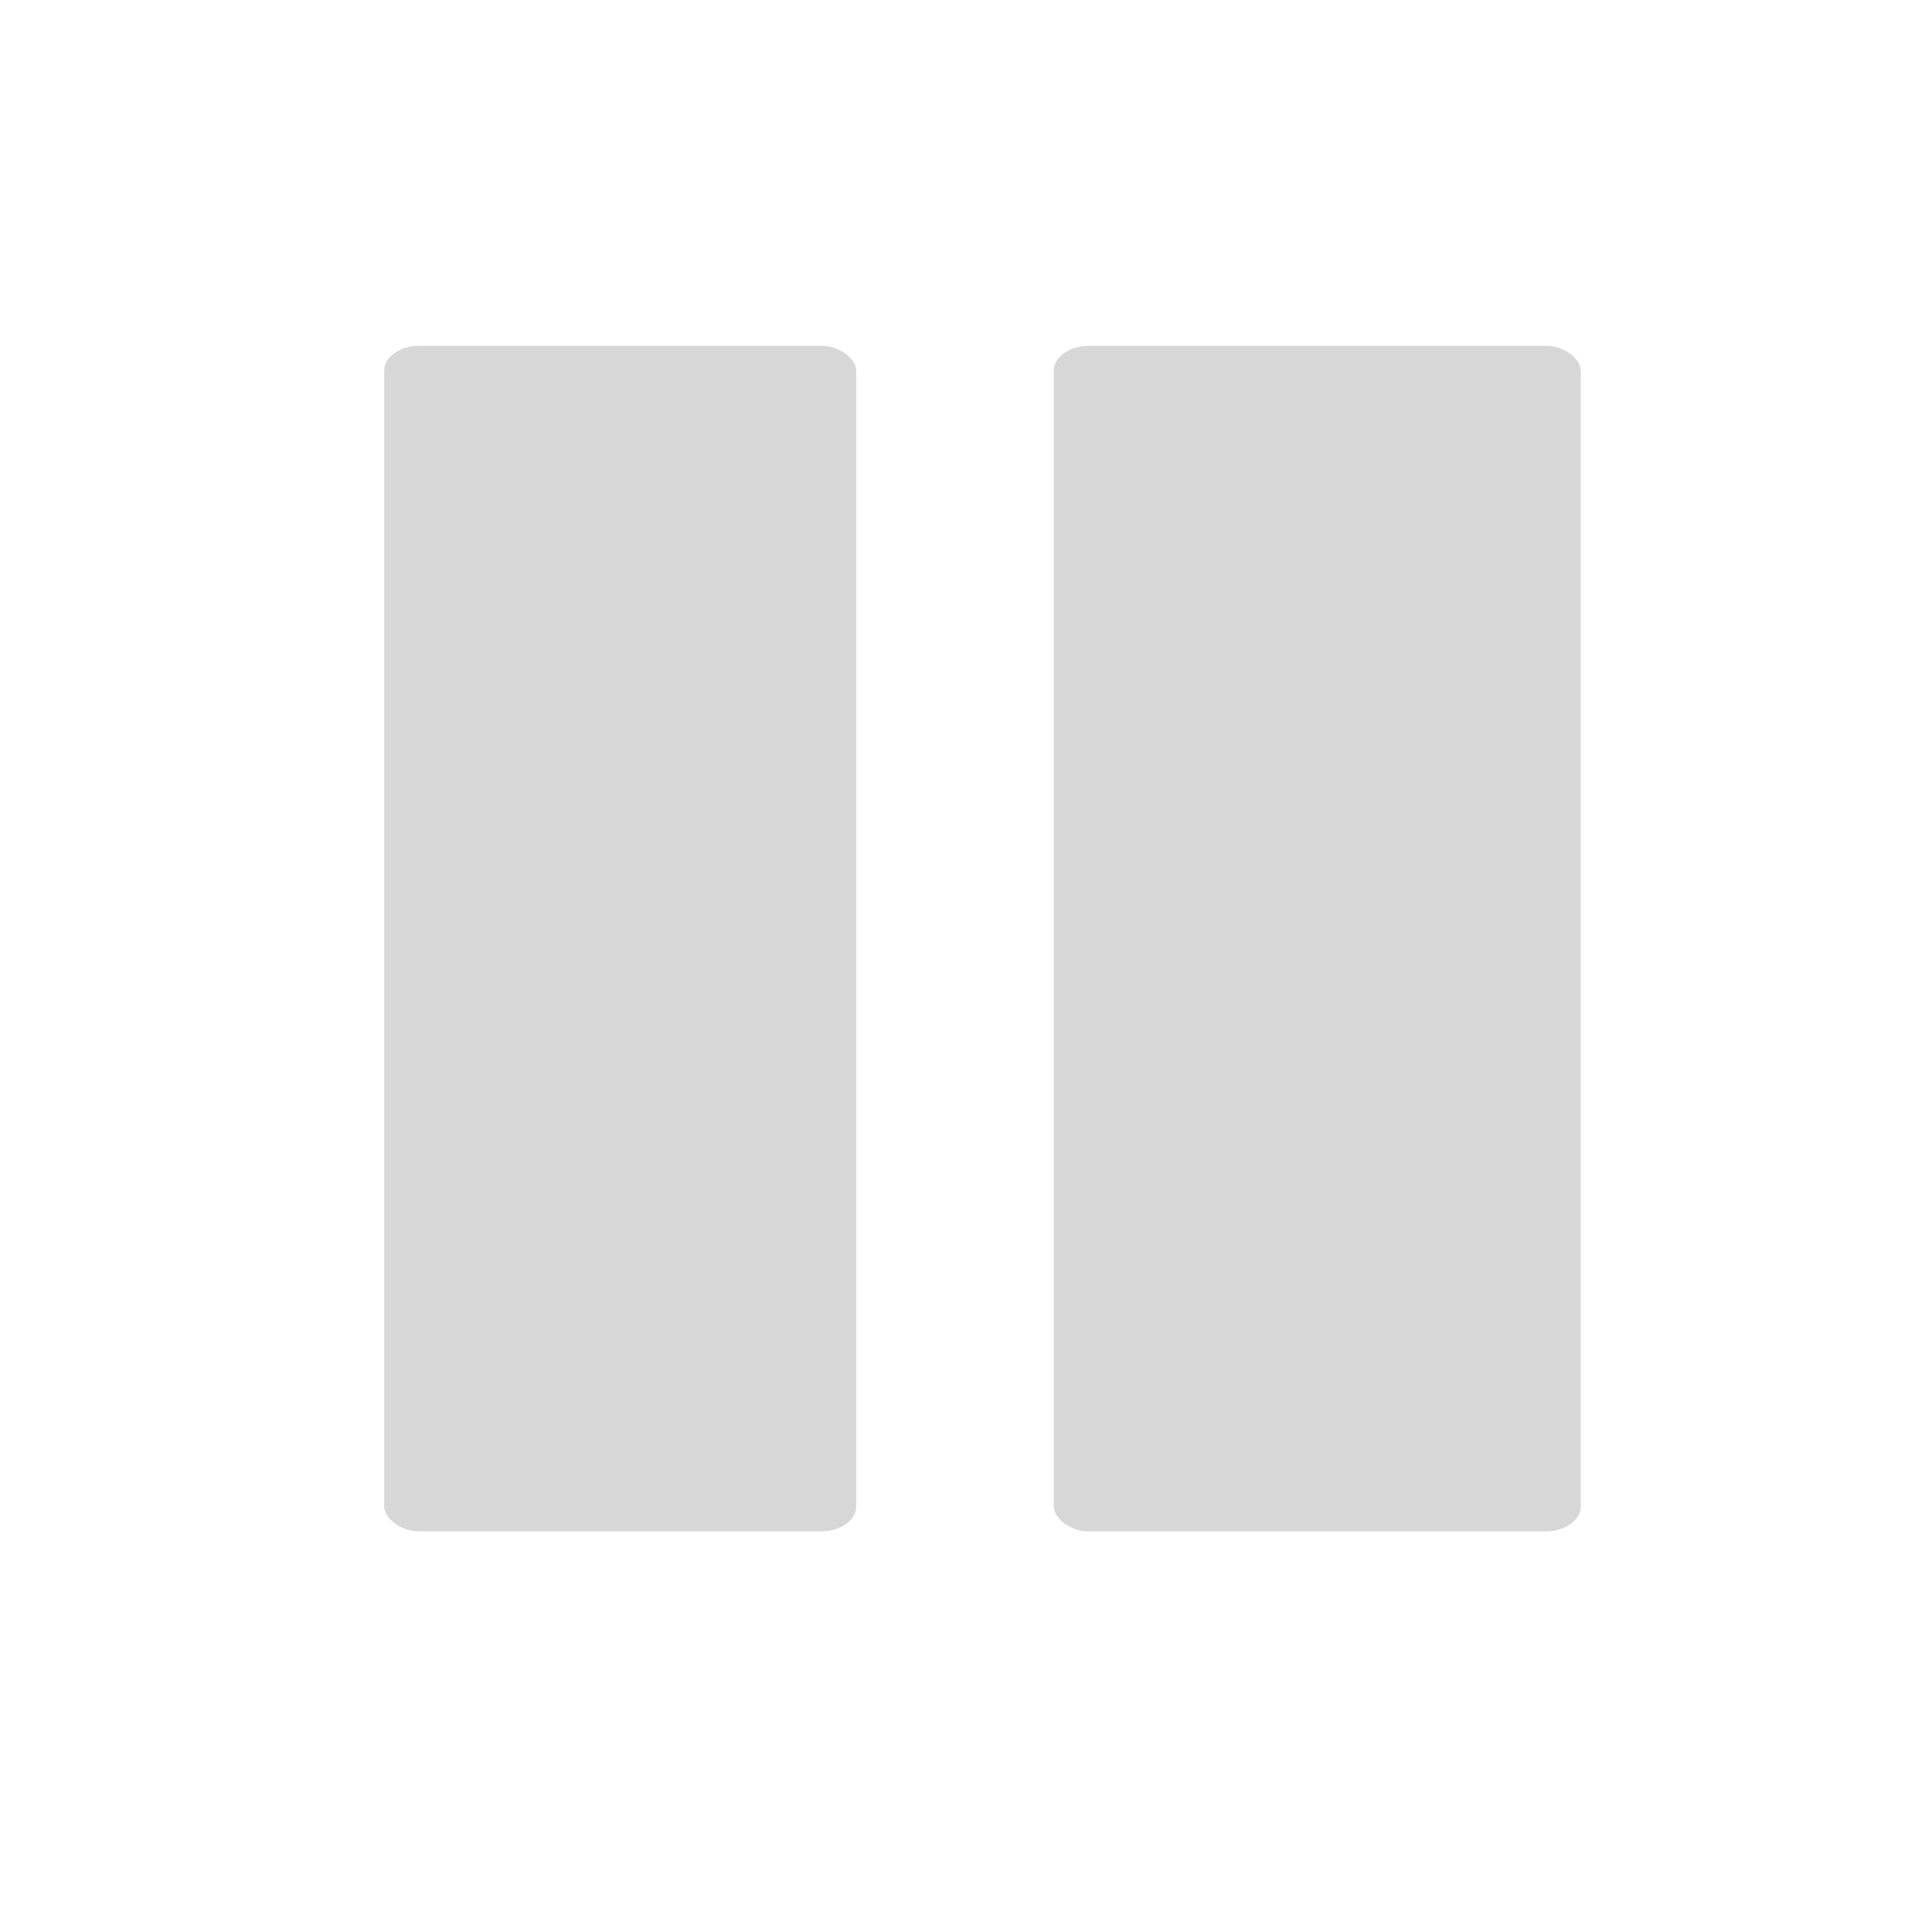 <?xml version="1.0" encoding="UTF-8" standalone="no"?>
<!-- Created with Inkscape (http://www.inkscape.org/) -->
<svg
   xmlns:dc="http://purl.org/dc/elements/1.1/"
   xmlns:cc="http://web.resource.org/cc/"
   xmlns:rdf="http://www.w3.org/1999/02/22-rdf-syntax-ns#"
   xmlns:svg="http://www.w3.org/2000/svg"
   xmlns="http://www.w3.org/2000/svg"
   xmlns:sodipodi="http://sodipodi.sourceforge.net/DTD/sodipodi-0.dtd"
   xmlns:inkscape="http://www.inkscape.org/namespaces/inkscape"
   width="64px"
   height="64px"
   id="svg2210"
   sodipodi:version="0.32"
   inkscape:version="0.45.1"
   sodipodi:docbase="/home/duncan/.icons/OSX2/scalable/actions"
   sodipodi:docname="media-playback-pause.svg"
   inkscape:output_extension="org.inkscape.output.svg.inkscape">
  <defs
     id="defs2212" />
  <sodipodi:namedview
     id="base"
     pagecolor="#ffffff"
     bordercolor="#666666"
     borderopacity="1.0"
     inkscape:pageopacity="0.0"
     inkscape:pageshadow="2"
     inkscape:zoom="5.5"
     inkscape:cx="32"
     inkscape:cy="30.818182"
     inkscape:current-layer="layer1"
     showgrid="true"
     inkscape:document-units="px"
     inkscape:grid-bbox="true"
     inkscape:window-width="696"
     inkscape:window-height="530"
     inkscape:window-x="123"
     inkscape:window-y="304" />
  <g
     id="layer1"
     inkscape:label="Layer 1"
     inkscape:groupmode="layer">
    <rect
       style="opacity:1;fill:#d7d7d7;fill-opacity:1;stroke:#ffffff;stroke-width:0;stroke-miterlimit:4;stroke-dasharray:none;stroke-opacity:1"
       id="rect3341"
       width="15.636"
       height="39.273"
       x="12.727"
       y="11.455"
       rx="1.156"
       ry="0.825" />
    <rect
       style="opacity:1;fill:#d7d7d7;fill-opacity:1;stroke:#ffffff;stroke-width:0;stroke-miterlimit:4;stroke-dasharray:none;stroke-opacity:1"
       id="rect3343"
       width="17.455"
       height="39.273"
       x="34.909"
       y="11.455"
       rx="1.156"
       ry="0.825" />
  </g>
</svg>
